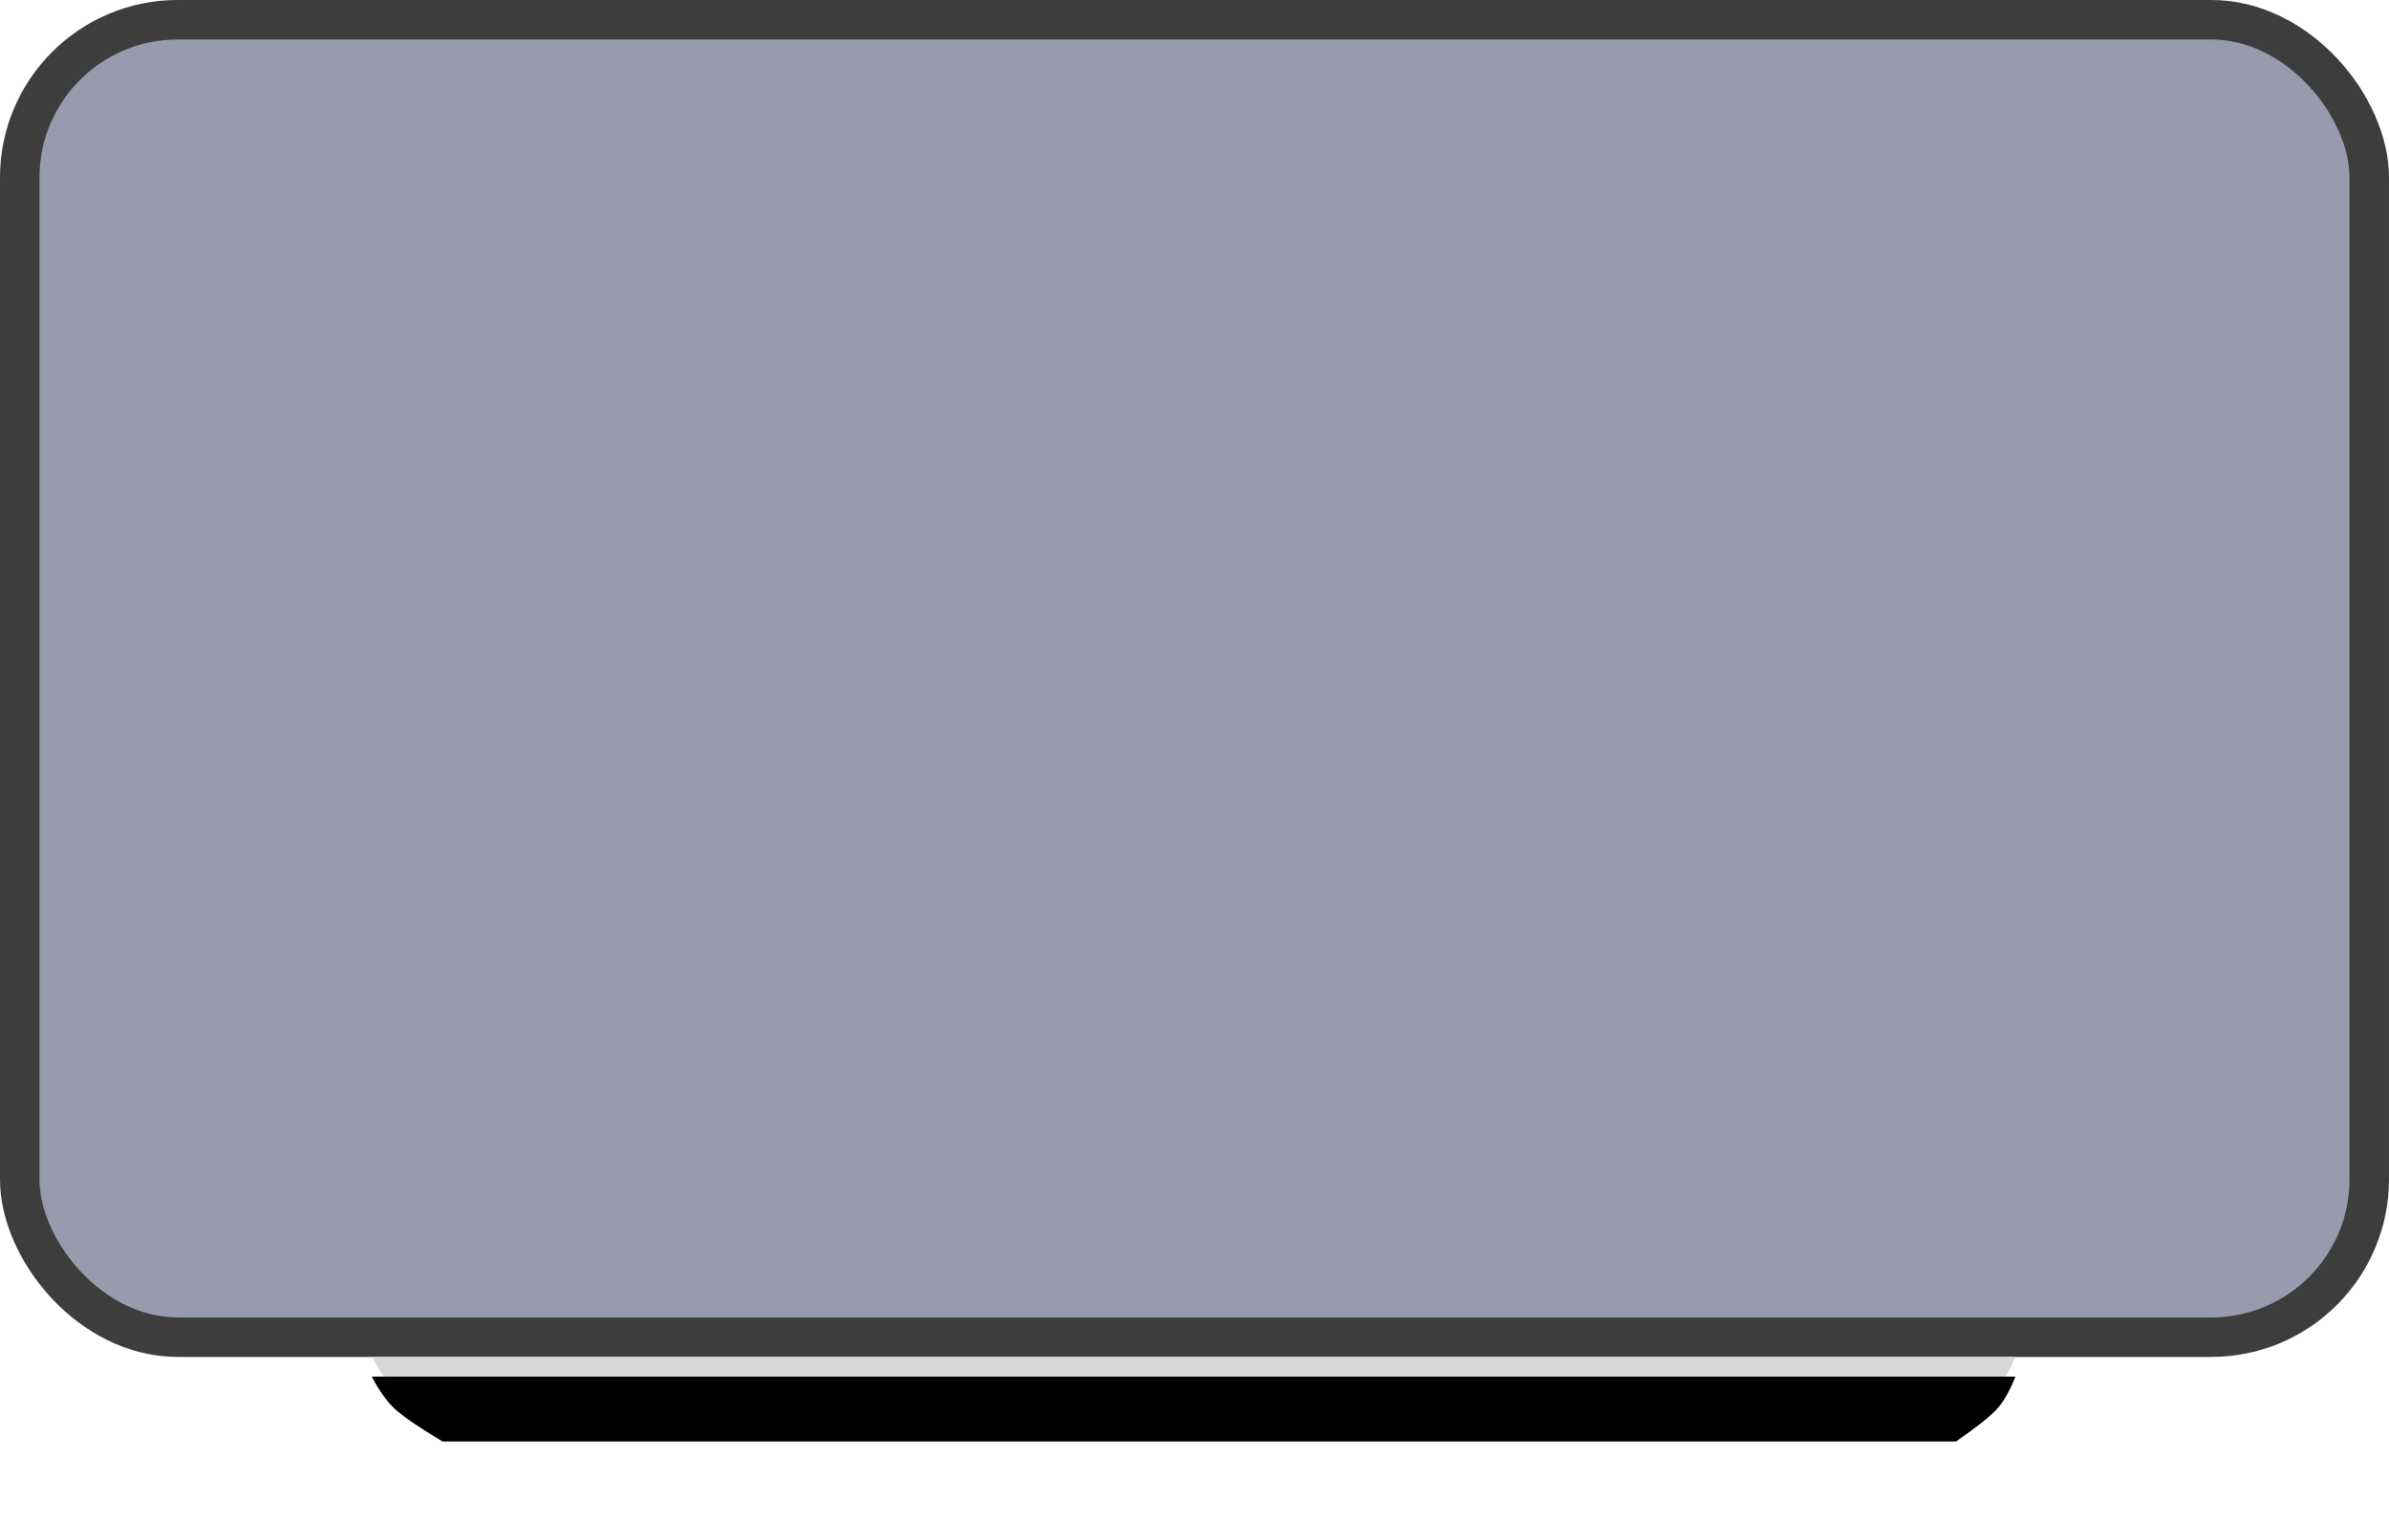 <?xml version="1.0" encoding="UTF-8"?>
<svg width="121px" height="78px" viewBox="0 0 121 78" version="1.1" xmlns="http://www.w3.org/2000/svg" xmlns:xlink="http://www.w3.org/1999/xlink">
    <title>Group 4</title>
    <defs>
        <path d="M18.842,68.746 C19.218,69.467 19.609,70.012 20.014,70.384 C20.419,70.755 21.219,71.301 22.414,72.021 L99.069,72.021 C100.108,71.298 100.795,70.752 101.133,70.384 C101.471,70.015 101.783,69.47 102.07,68.746 L18.842,68.746 Z" id="path-1"></path>
        <filter x="-7.8%" y="-168.0%" width="115.6%" height="497.0%" filterUnits="objectBoundingBox" id="filter-2">
            <feOffset dx="0" dy="1" in="SourceAlpha" result="shadowOffsetOuter1"></feOffset>
            <feGaussianBlur stdDeviation="2" in="shadowOffsetOuter1" result="shadowBlurOuter1"></feGaussianBlur>
            <feColorMatrix values="0 0 0 0 0   0 0 0 0 0   0 0 0 0 0  0 0 0 0.5 0" type="matrix" in="shadowBlurOuter1"></feColorMatrix>
        </filter>
        <filter x="-7.2%" y="-152.7%" width="114.4%" height="466.5%" filterUnits="objectBoundingBox" id="filter-3">
            <feGaussianBlur stdDeviation="1.5" in="SourceAlpha" result="shadowBlurInner1"></feGaussianBlur>
            <feOffset dx="0" dy="1" in="shadowBlurInner1" result="shadowOffsetInner1"></feOffset>
            <feComposite in="shadowOffsetInner1" in2="SourceAlpha" operator="arithmetic" k2="-1" k3="1" result="shadowInnerInner1"></feComposite>
            <feColorMatrix values="0 0 0 0 0   0 0 0 0 0   0 0 0 0 0  0 0 0 0.5 0" type="matrix" in="shadowInnerInner1"></feColorMatrix>
        </filter>
    </defs>
    <g id="Icons" stroke="none" stroke-width="1" fill="none" fill-rule="evenodd">
        <g id="Group-4">
            <rect id="Rectangle" stroke="#3D3D3D" stroke-width="2" fill="#979BAD" x="1" y="1" width="119" height="66.746" rx="8"></rect>
            <g id="Path-2">
                <use fill="black" fill-opacity="1" filter="url(#filter-2)" xlink:href="#path-1"></use>
                <use fill="#D8D8D8" fill-rule="evenodd" xlink:href="#path-1"></use>
                <use fill="black" fill-opacity="1" filter="url(#filter-3)" xlink:href="#path-1"></use>
            </g>
        </g>
    </g>
</svg>